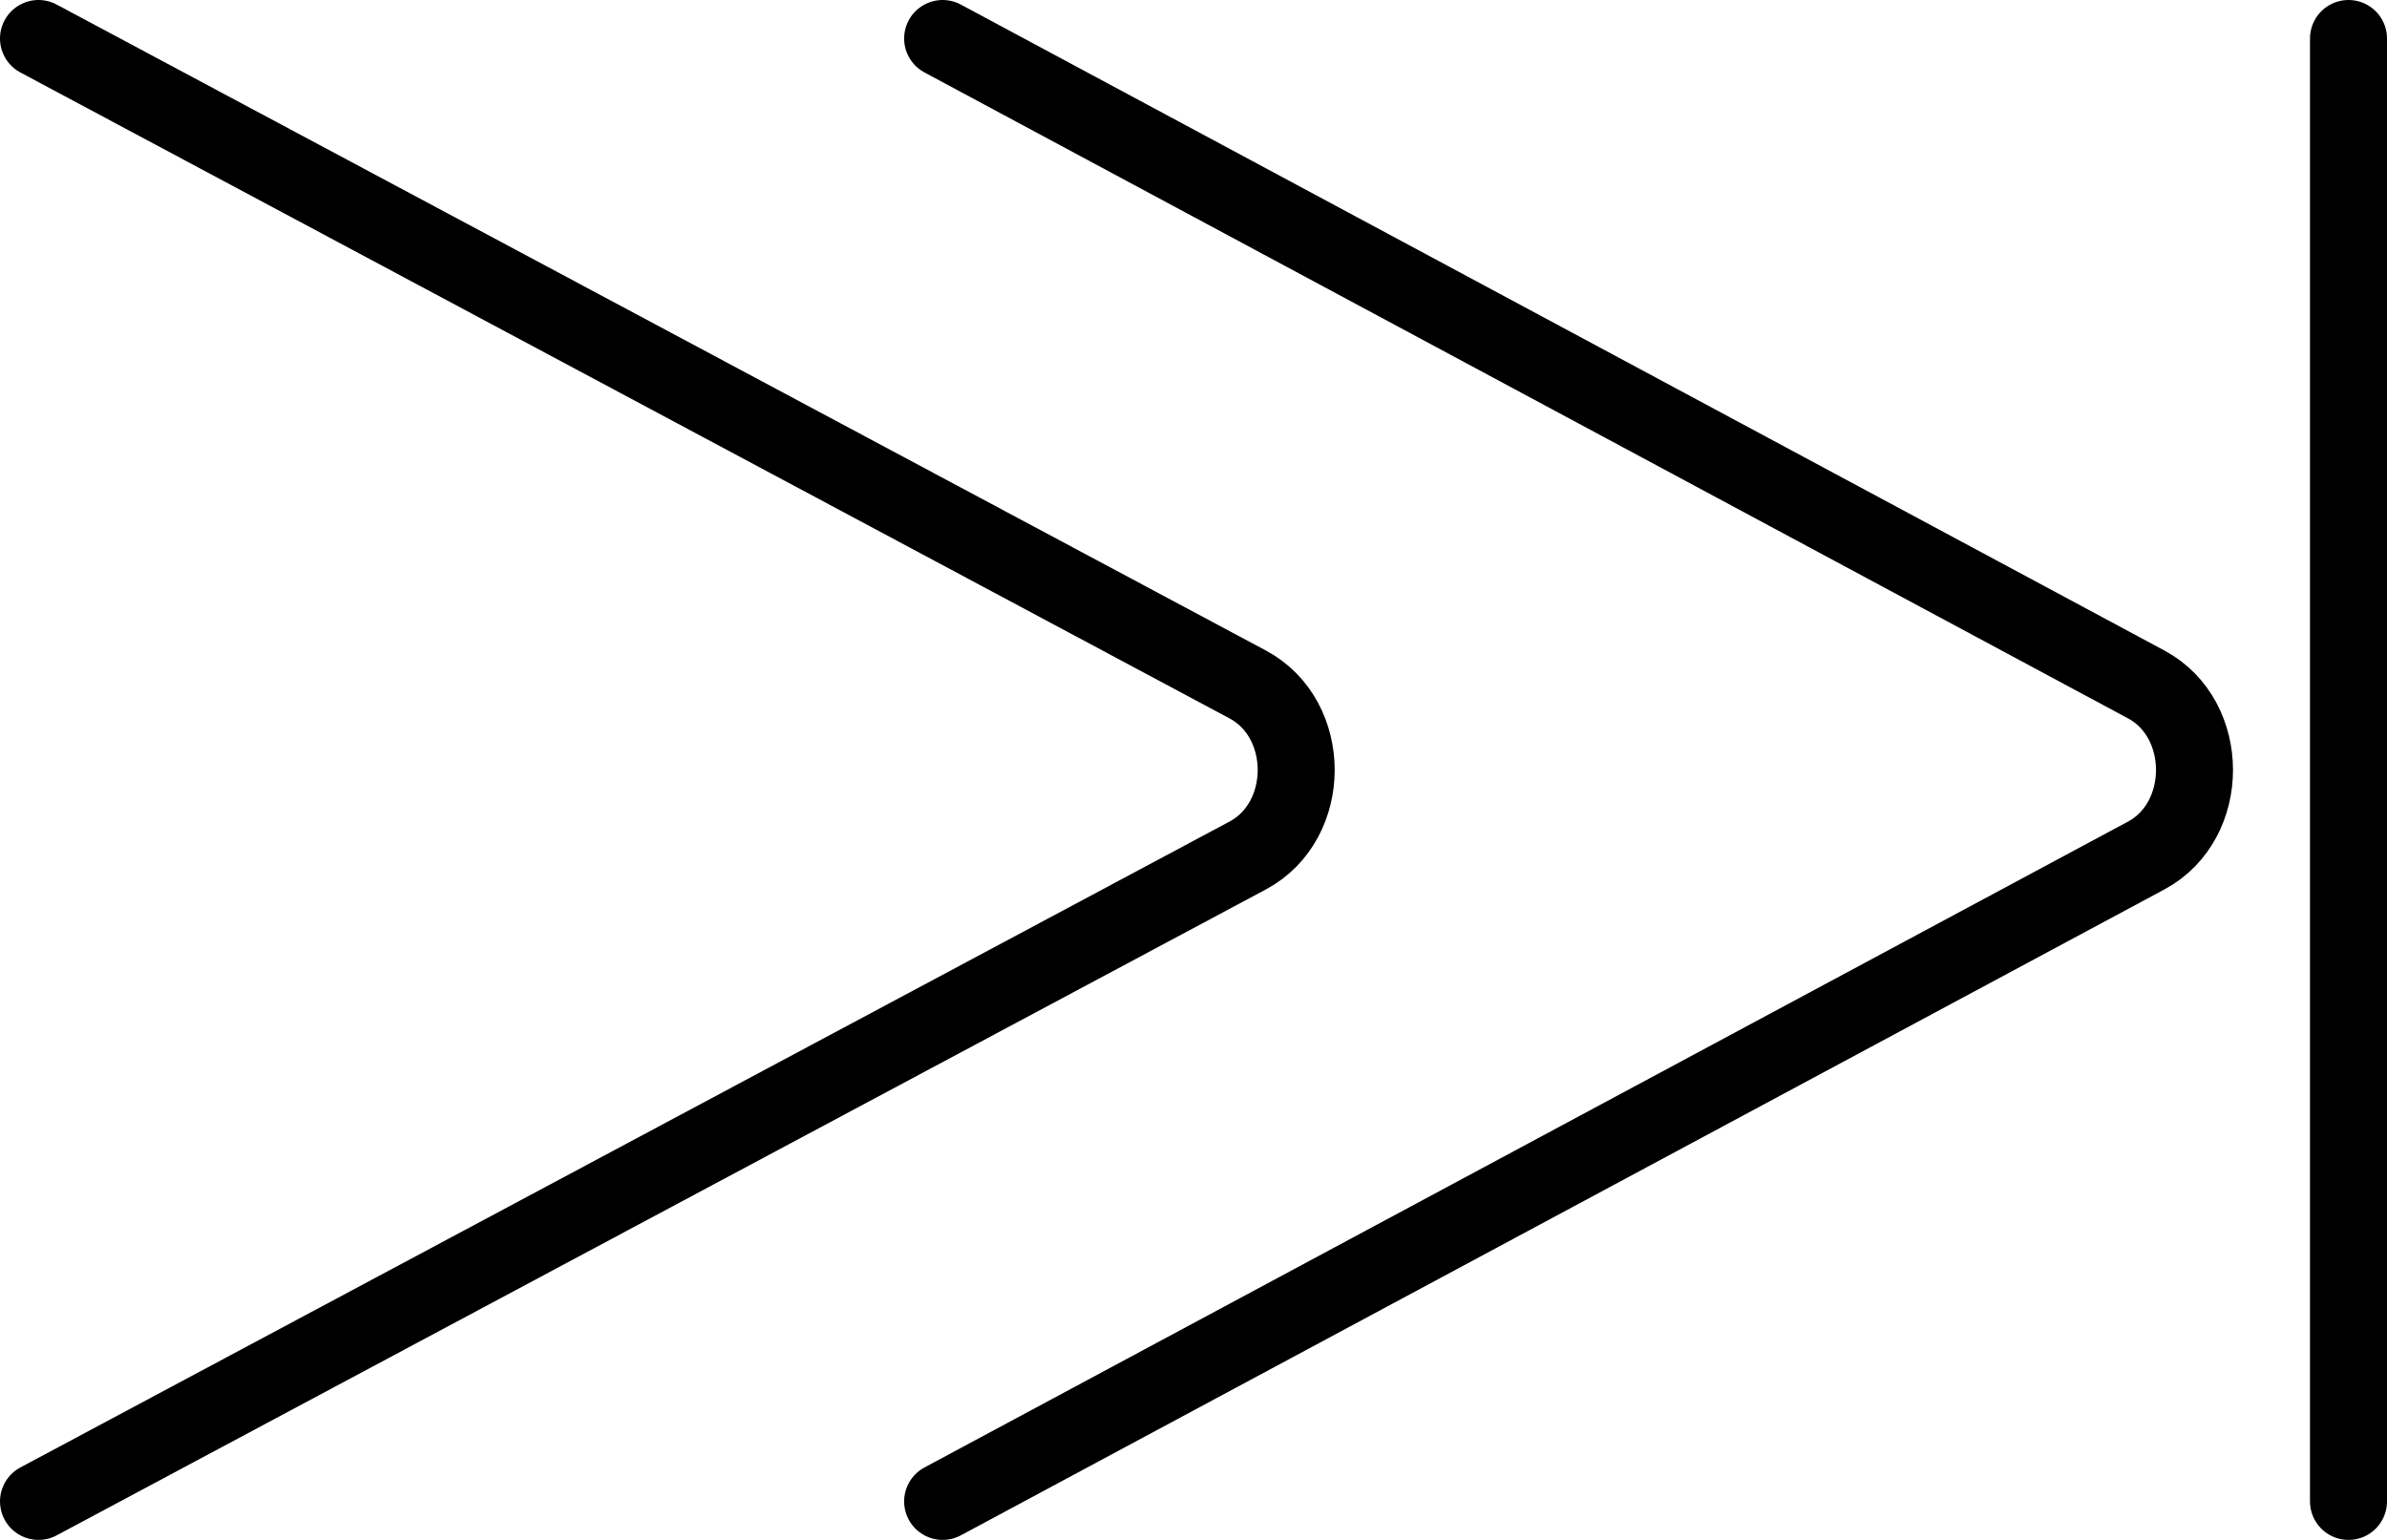 <?xml version="1.0" encoding="UTF-8" standalone="no"?>
<svg
   id="emoji"
   viewBox="0 0 62 40"
   version="1.1"
   sodipodi:docname="23ed.svg"
   width="62"
   height="40"
   xmlns:inkscape="http://www.inkscape.org/namespaces/inkscape"
   xmlns:sodipodi="http://sodipodi.sourceforge.net/DTD/sodipodi-0.dtd"
   xmlns="http://www.w3.org/2000/svg"
   xmlns:svg="http://www.w3.org/2000/svg">
  <defs
     id="defs2" />
  <sodipodi:namedview
     id="namedview2"
     pagecolor="#ffffff"
     bordercolor="#000000"
     borderopacity="0.25"
     inkscape:showpageshadow="2"
     inkscape:pageopacity="0.0"
     inkscape:pagecheckerboard="0"
     inkscape:deskcolor="#d1d1d1" />
  <g
     id="color"
     transform="translate(-5,-16)" />
  <g
     id="hair"
     transform="translate(-5,-16)" />
  <g
     id="skin"
     transform="translate(-5,-16)" />
  <g
     id="skin-shadow"
     transform="translate(-5,-16)" />
  <g
     id="line"
     transform="translate(-5,-16)">
    <path
       fill="none"
       stroke="#000000"
       stroke-linecap="round"
       stroke-linejoin="round"
       stroke-miterlimit="10"
       stroke-width="2"
       d="m 29.484,17 16.976,9.111 14.286,7.668 c 1.672,0.897 1.672,3.546 0,4.443 L 46.46,45.889 29.484,55"
       id="path1" />
    <path
       fill="none"
       stroke="#000000"
       stroke-linecap="round"
       stroke-linejoin="round"
       stroke-miterlimit="10"
       stroke-width="2"
       d="m 6,17 17.055,9.111 14.353,7.668 c 1.679,0.897 1.679,3.546 0,4.443 L 23.055,45.889 6,55"
       id="path2" />
    <line
       x1="66"
       x2="66"
       y1="17"
       y2="55"
       fill="none"
       stroke="#000000"
       stroke-linecap="round"
       stroke-linejoin="round"
       stroke-miterlimit="10"
       stroke-width="2"
       id="line2" />
  </g>
</svg>
